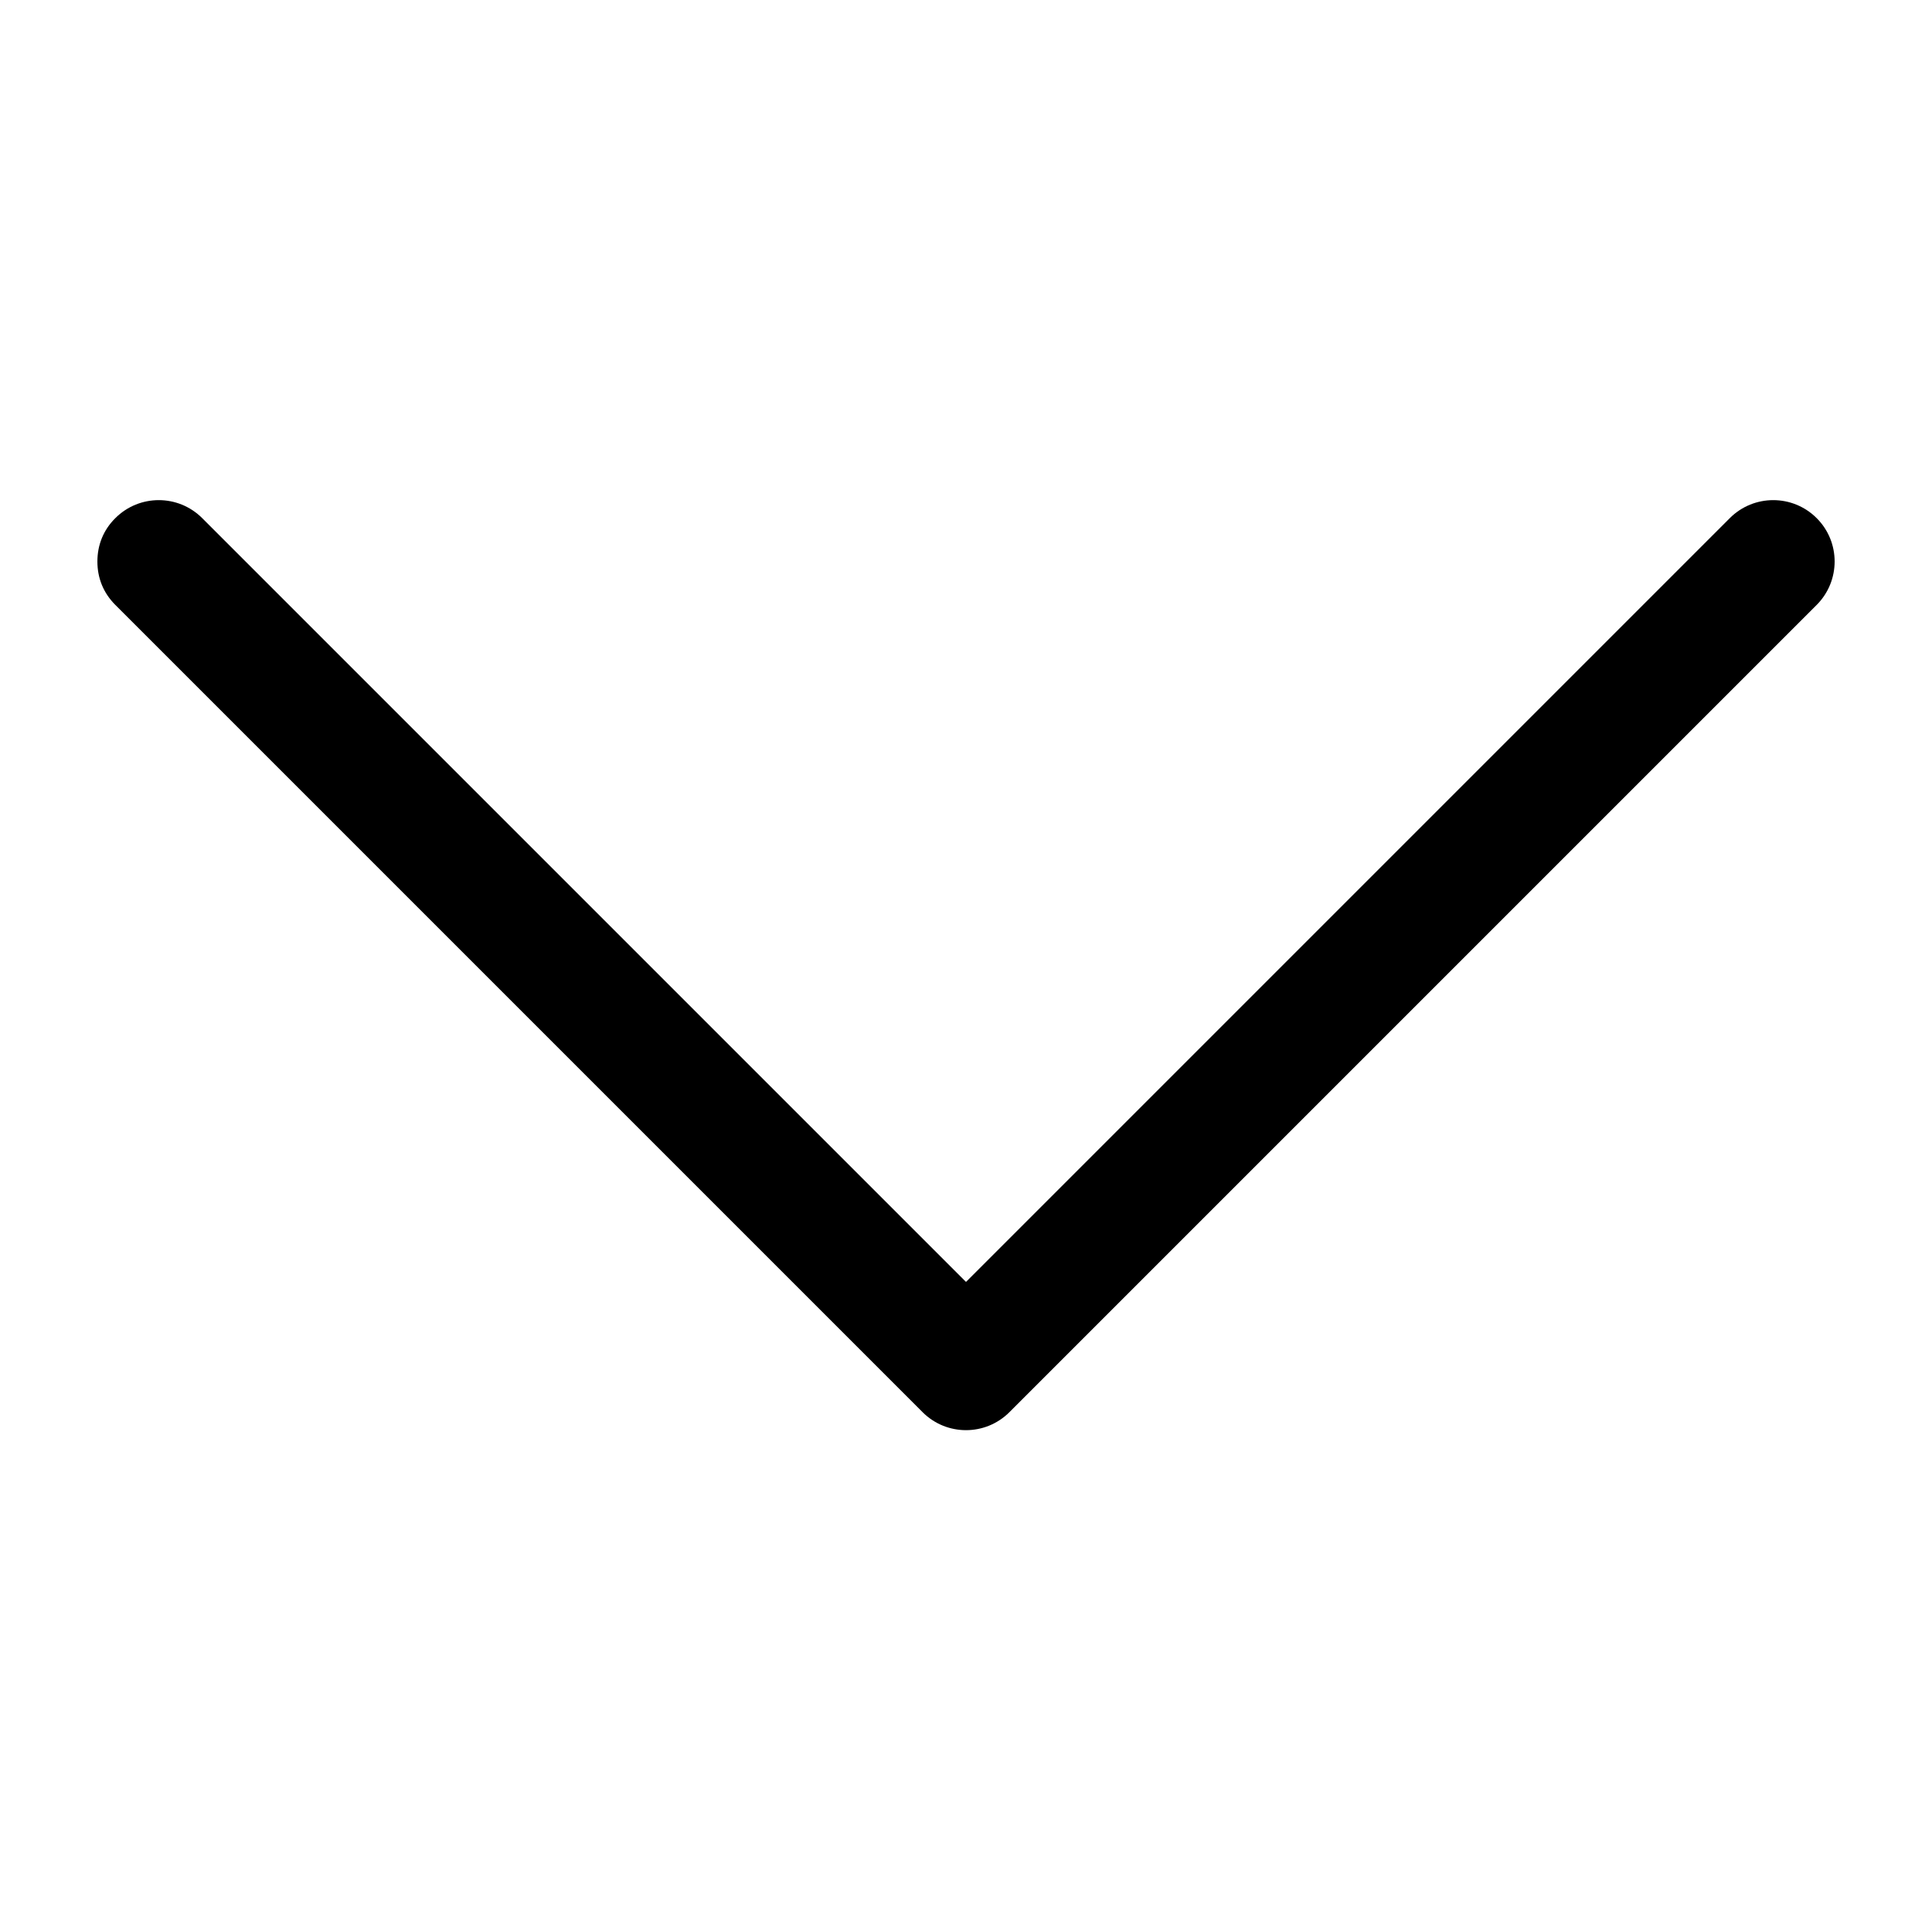 <svg width="17" height="17" viewBox="0 0 17 17" fill="none" xmlns="http://www.w3.org/2000/svg">
<g clip-path="url(#clip0)">
<path d="M1.015 5.323C0.909 5.217 0.857 5.086 0.857 4.941C0.857 4.796 0.909 4.664 1.015 4.559C1.226 4.348 1.568 4.348 1.779 4.559L8.5 11.28L15.221 4.559C15.432 4.348 15.774 4.348 15.985 4.559C16.196 4.769 16.196 5.112 15.985 5.323L8.882 12.426C8.671 12.637 8.329 12.637 8.118 12.426L1.015 5.323Z" fill="black"/>
</g>
<defs>
<clipPath id="clip0">
<rect width="17" height="17" fill="white" transform="translate(17) rotate(90)"/>
</clipPath>
</defs>
</svg>
